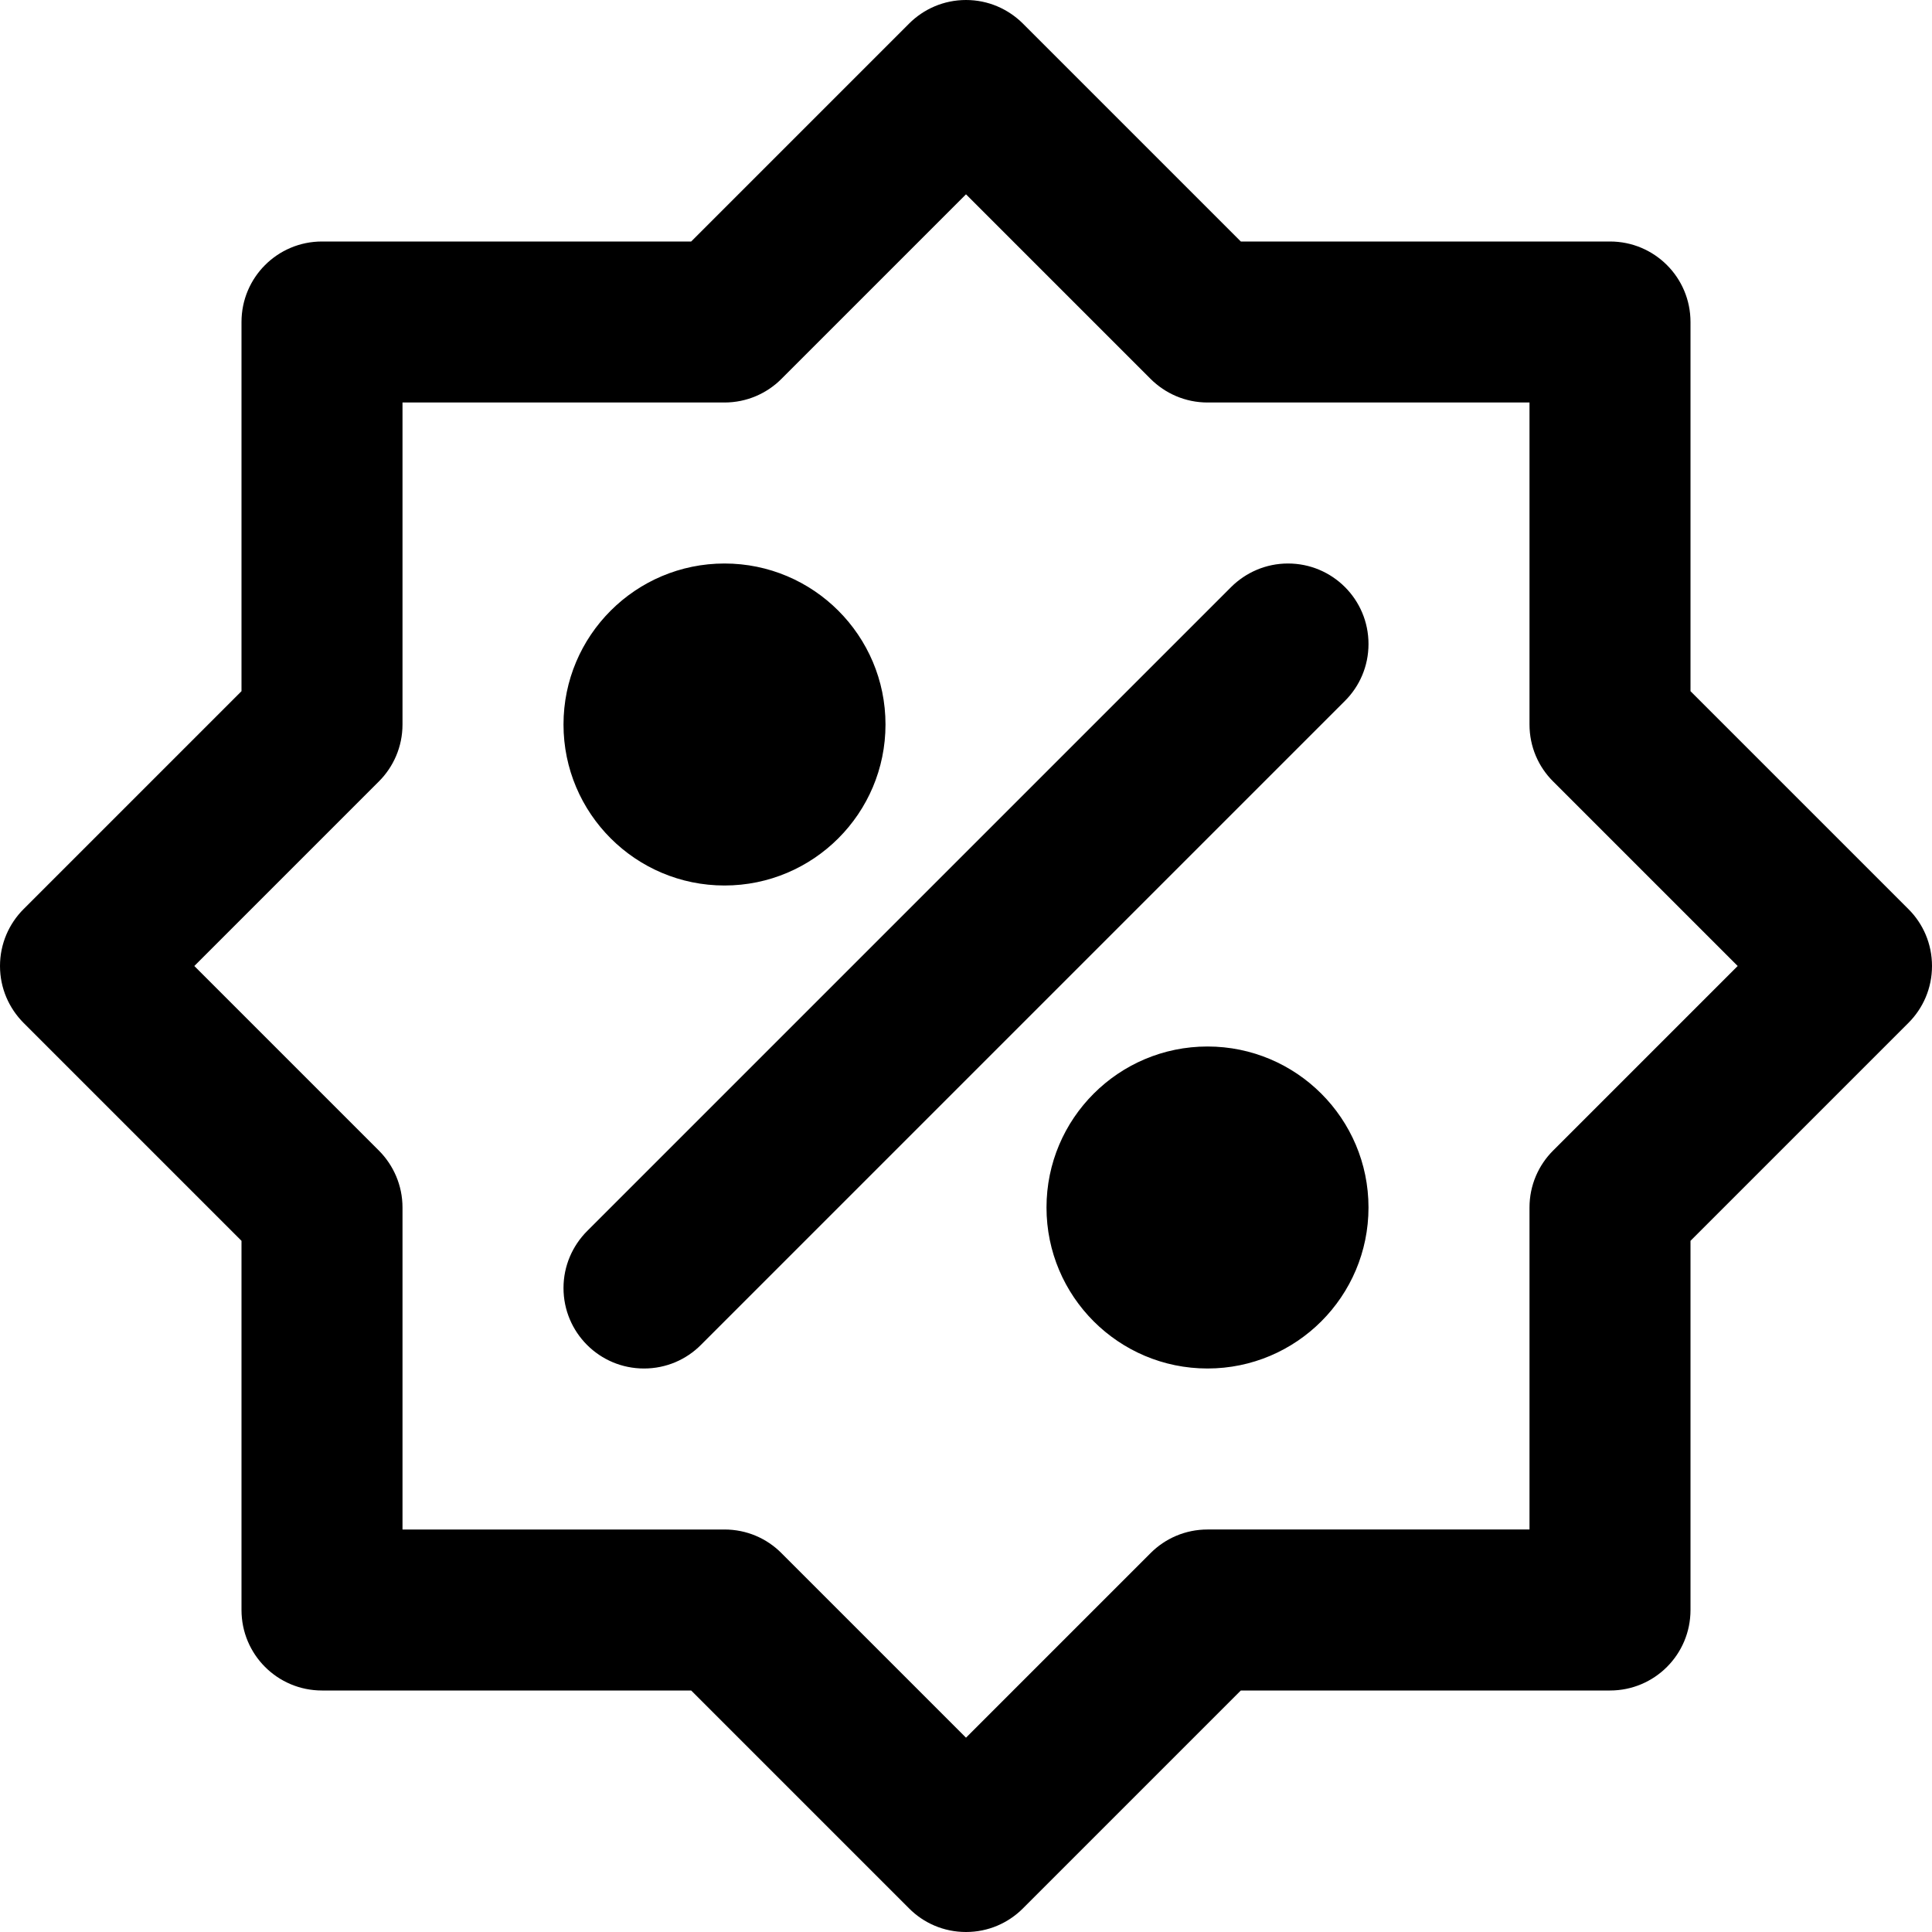 <svg viewBox="0 0 24 24" fill="currentColor"><path d="M9 11c1.104 0 2-.896 2-2s-.896-2-2-2-2 .896-2 2 .896 2 2 2zm6 2c-1.104 0-2 .896-2 2s.896 2 2 2 2-.896 2-2-.896-2-2-2zm1-6c-.275 0-.525.112-.707.293l-8 8C7.112 15.475 7 15.725 7 16c0 .553.447 1 1 1 .276 0 .526-.111.707-.293l8-8C16.889 8.526 17 8.276 17 8c0-.553-.447-1-1-1zm7.707 4.293L21 8.586V4c0-.553-.447-1-1-1h-4.586L12.707.293C12.525.112 12.276 0 12 0s-.526.112-.707.293L8.586 3H4c-.553 0-1 .447-1 1v4.586L.293 11.293C.112 11.474 0 11.724 0 12s.112.525.293.707L3 15.414V20c0 .553.447 1 1 1h4.586l2.707 2.707c.181.182.431.293.707.293s.525-.111.707-.293L15.414 21H20c.553 0 1-.447 1-1v-4.586l2.707-2.707c.182-.182.293-.431.293-.707s-.111-.526-.293-.707zm-4.414 3c-.182.182-.293.432-.293.707v4h-4c-.275 0-.525.111-.707.293L12 21.586l-2.293-2.293C9.526 19.111 9.276 19 9 19H5v-4c0-.275-.112-.525-.293-.707L2.414 12l2.293-2.293C4.888 9.526 5 9.276 5 9V5h4c.276 0 .526-.112.707-.293L12 2.414l2.293 2.293c.182.181.432.293.707.293h4v4c0 .276.111.526.293.707L21.586 12l-2.293 2.293z"/></svg>
